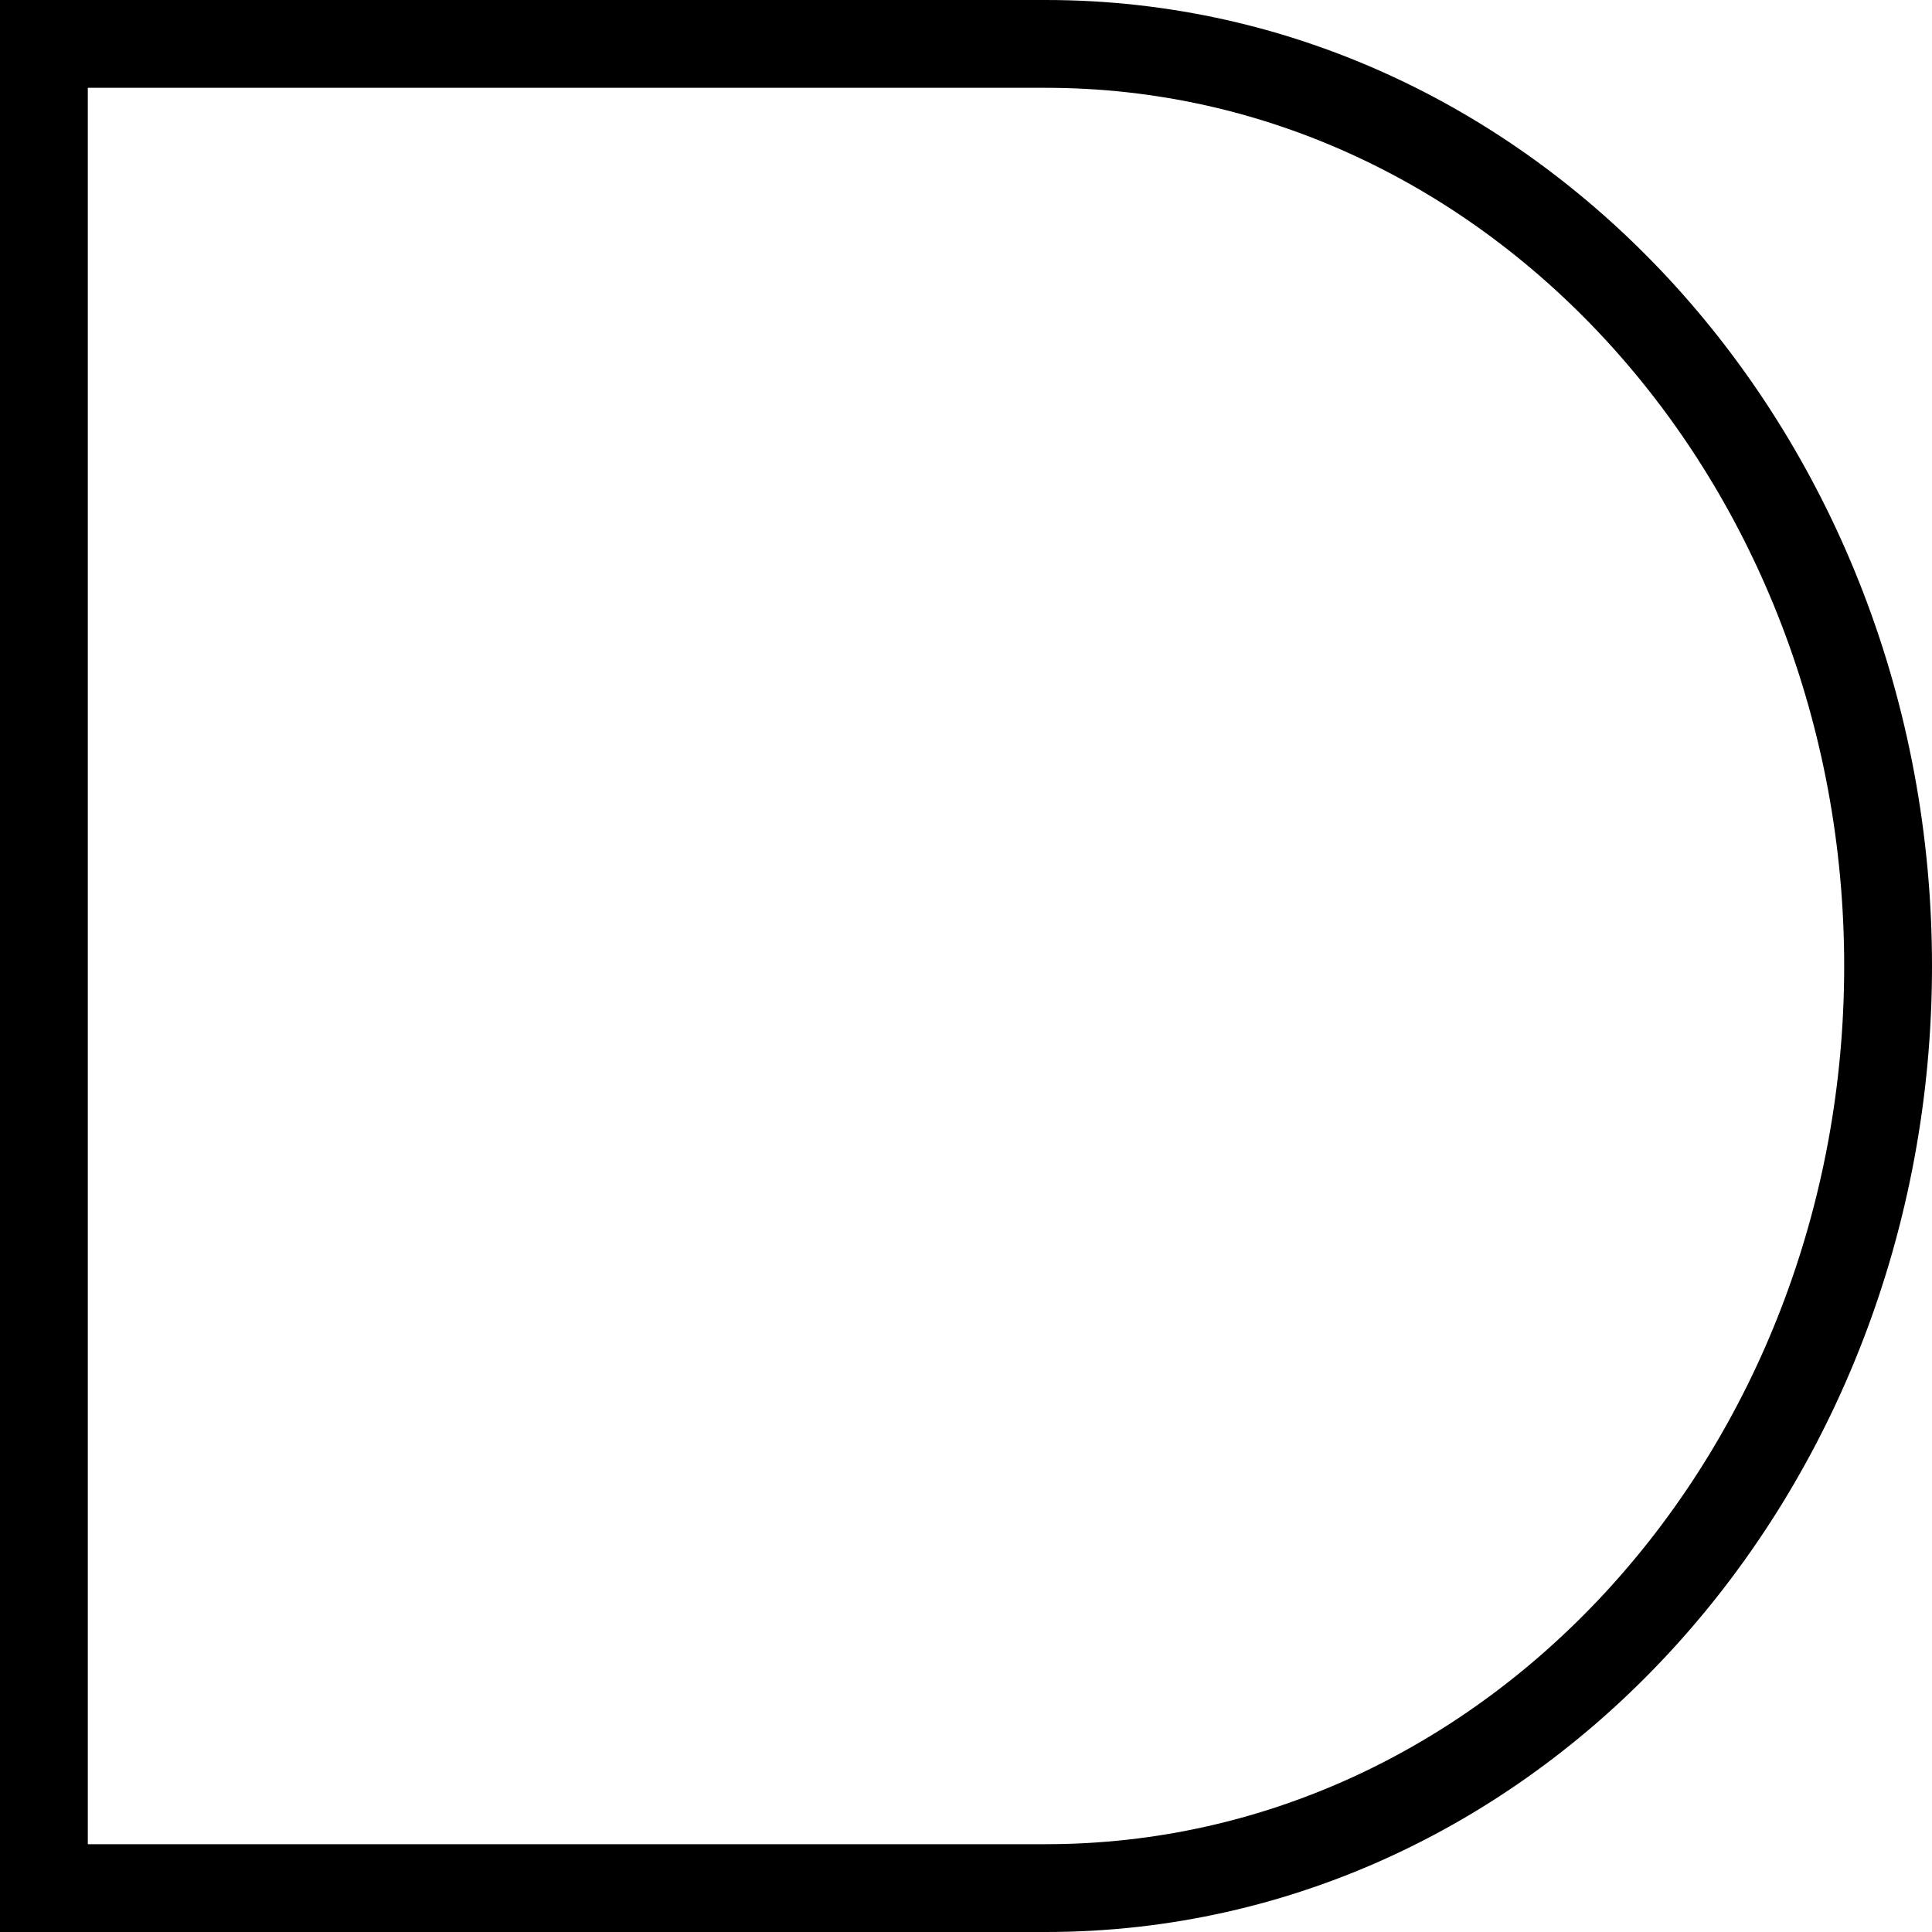 <svg width="22" height="22" viewBox="0 0 22 22" fill="none" xmlns="http://www.w3.org/2000/svg">
<g clip-path="url(#clip0_3_8)">
<path d="M1 0.5H0.5V1V21V21.5H1H11.909C17.25 21.5 21.5 16.753 21.5 11C21.5 5.247 17.25 0.5 11.909 0.5H1Z" stroke="black"/>
</g>
<defs>
<clipPath id="clip0_3_8">
<rect width="22" height="22" fill="white"/>
</clipPath>
</defs>
</svg>
